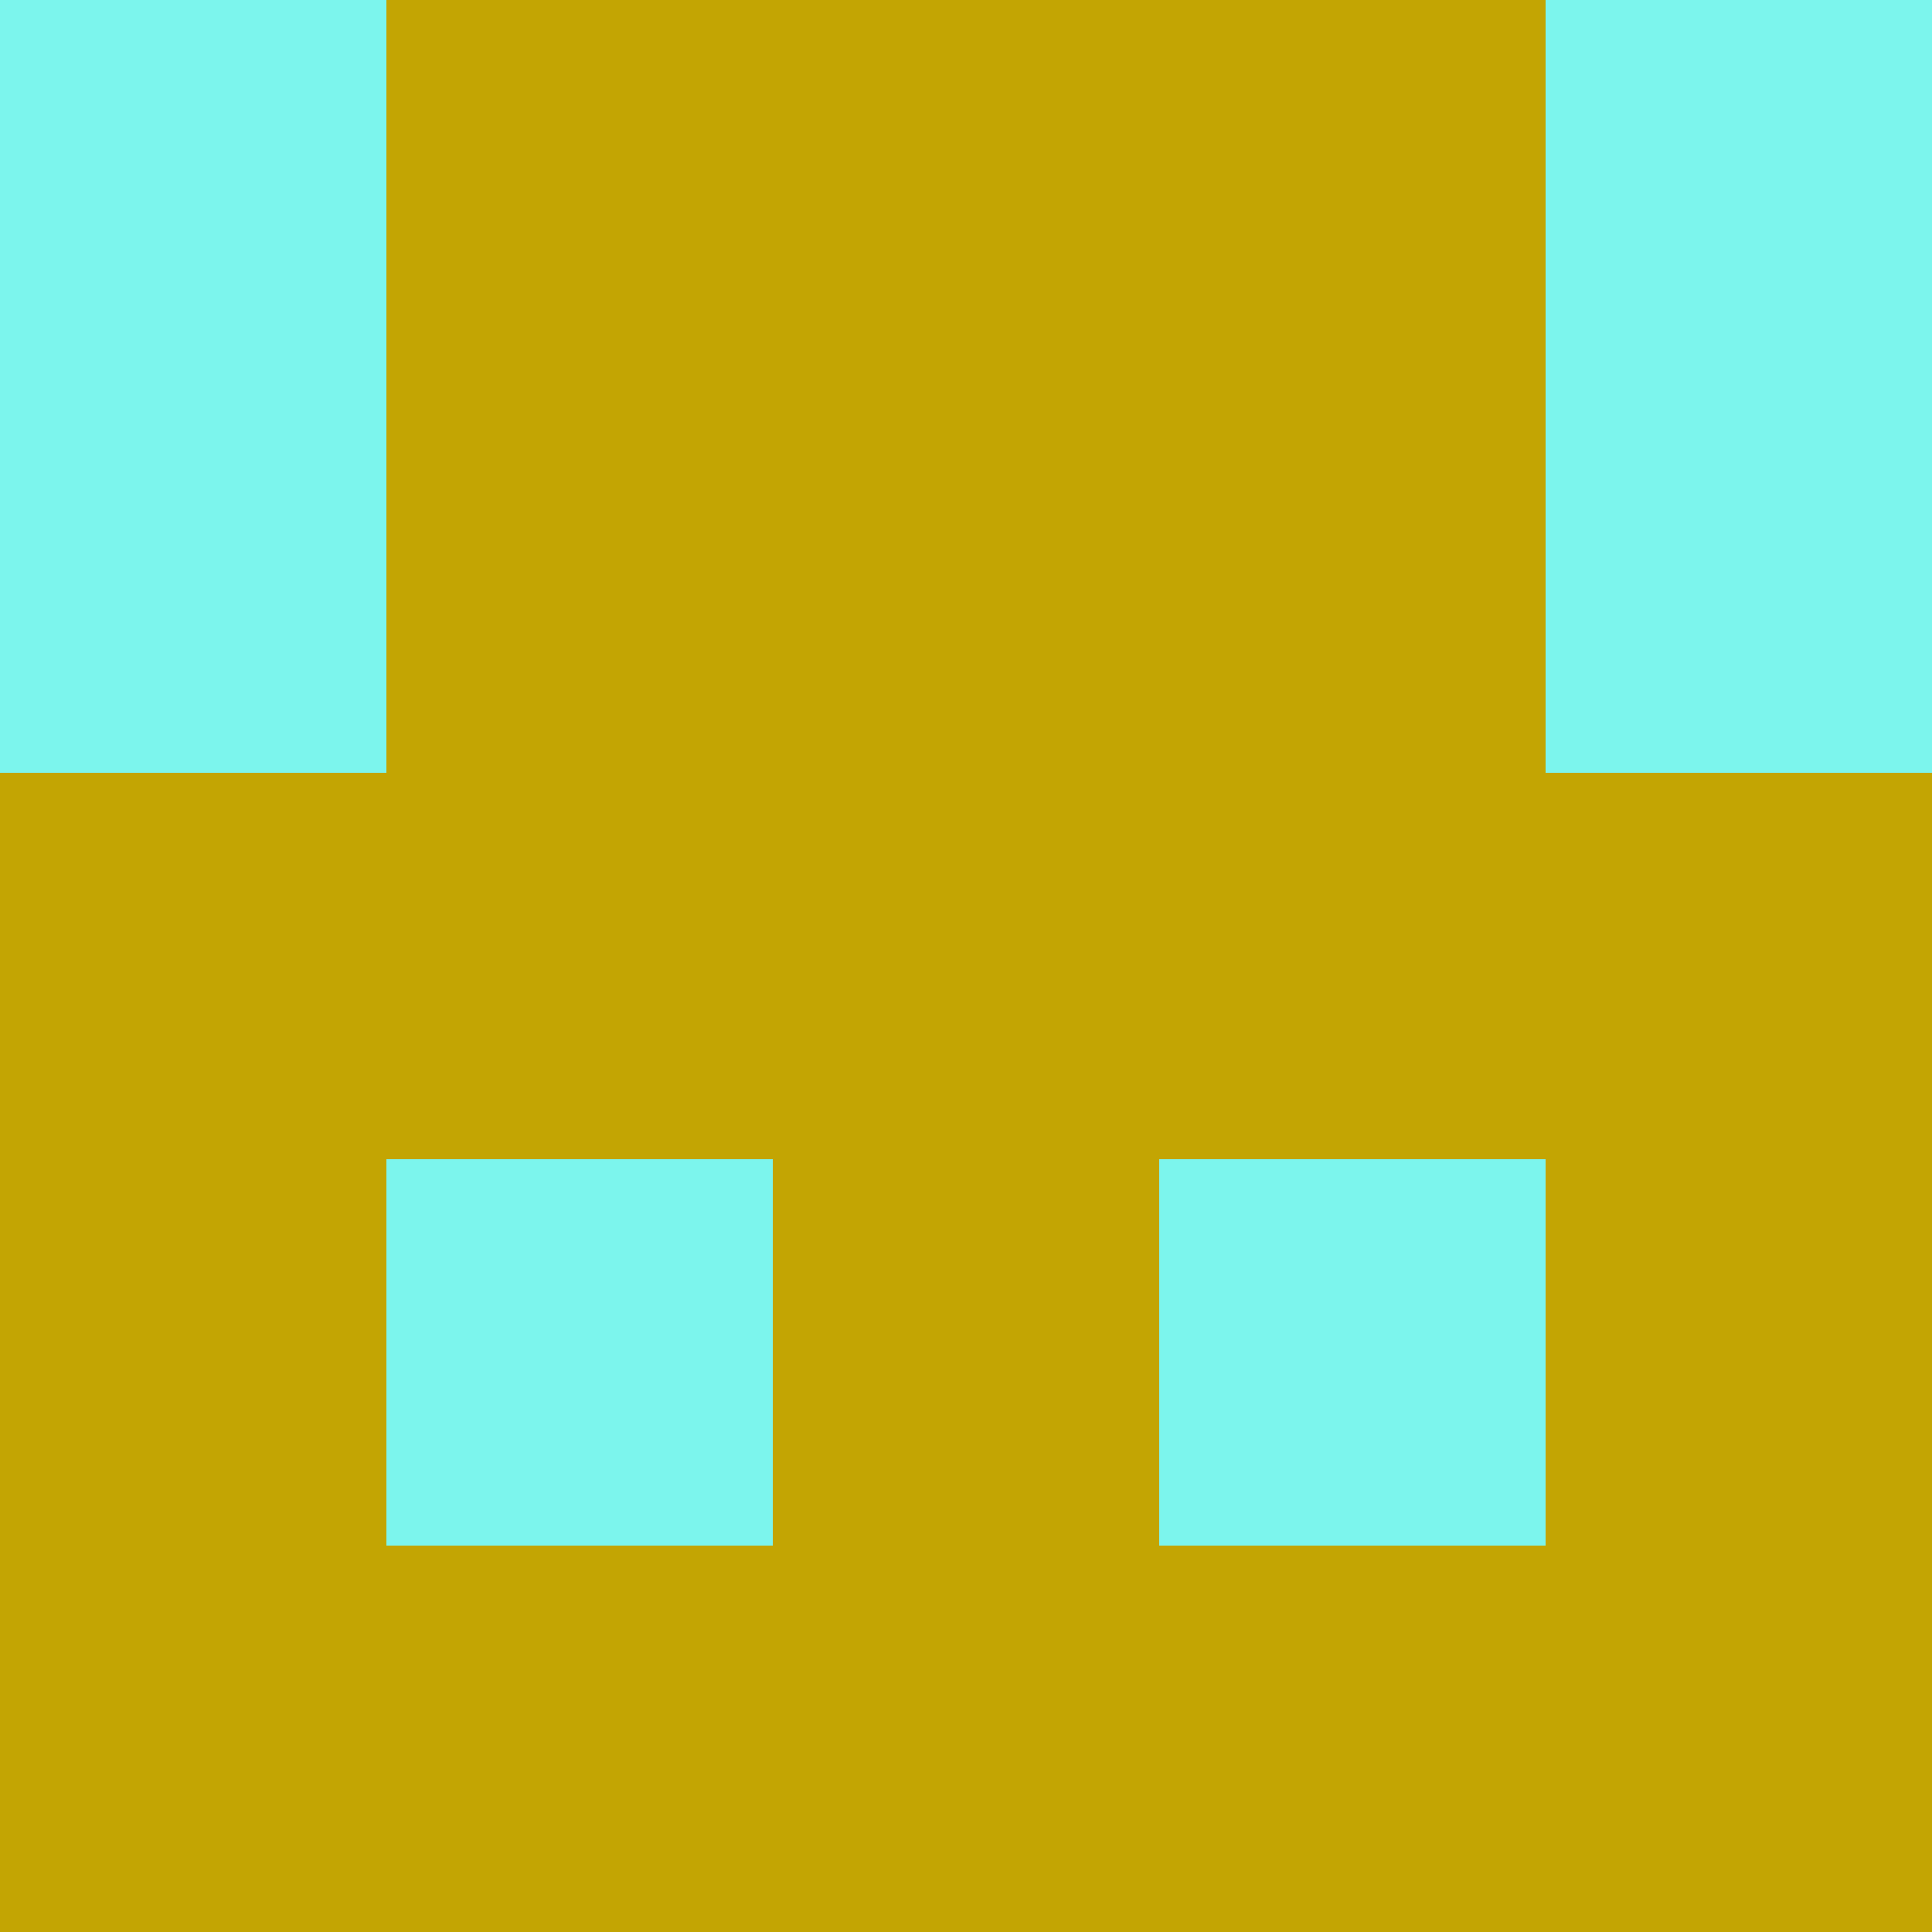 <?xml version="1.0" encoding="utf-8"?>
<!DOCTYPE svg PUBLIC "-//W3C//DTD SVG 20010904//EN"
        "http://www.w3.org/TR/2001/REC-SVG-20010904/DTD/svg10.dtd">
<svg viewBox="0 0 5 5" height="100" width="100" xml:lang="fr"
     xmlns="http://www.w3.org/2000/svg"
     xmlns:xlink="http://www.w3.org/1999/xlink">
            <rect x="0" y="0" height="1" width="1" fill="#7CF5ED"/>
        <rect x="4" y="0" height="1" width="1" fill="#7CF5ED"/>
        <rect x="1" y="0" height="1" width="1" fill="#C3A503"/>
        <rect x="3" y="0" height="1" width="1" fill="#C3A503"/>
        <rect x="2" y="0" height="1" width="1" fill="#C3A503"/>
                <rect x="0" y="1" height="1" width="1" fill="#7CF5ED"/>
        <rect x="4" y="1" height="1" width="1" fill="#7CF5ED"/>
        <rect x="1" y="1" height="1" width="1" fill="#C3A503"/>
        <rect x="3" y="1" height="1" width="1" fill="#C3A503"/>
        <rect x="2" y="1" height="1" width="1" fill="#C3A503"/>
                <rect x="0" y="2" height="1" width="1" fill="#C3A503"/>
        <rect x="4" y="2" height="1" width="1" fill="#C3A503"/>
        <rect x="1" y="2" height="1" width="1" fill="#C3A503"/>
        <rect x="3" y="2" height="1" width="1" fill="#C3A503"/>
        <rect x="2" y="2" height="1" width="1" fill="#C3A503"/>
                <rect x="0" y="3" height="1" width="1" fill="#C3A503"/>
        <rect x="4" y="3" height="1" width="1" fill="#C3A503"/>
        <rect x="1" y="3" height="1" width="1" fill="#7CF5ED"/>
        <rect x="3" y="3" height="1" width="1" fill="#7CF5ED"/>
        <rect x="2" y="3" height="1" width="1" fill="#C3A503"/>
                <rect x="0" y="4" height="1" width="1" fill="#C3A503"/>
        <rect x="4" y="4" height="1" width="1" fill="#C3A503"/>
        <rect x="1" y="4" height="1" width="1" fill="#C3A503"/>
        <rect x="3" y="4" height="1" width="1" fill="#C3A503"/>
        <rect x="2" y="4" height="1" width="1" fill="#C3A503"/>
        </svg>